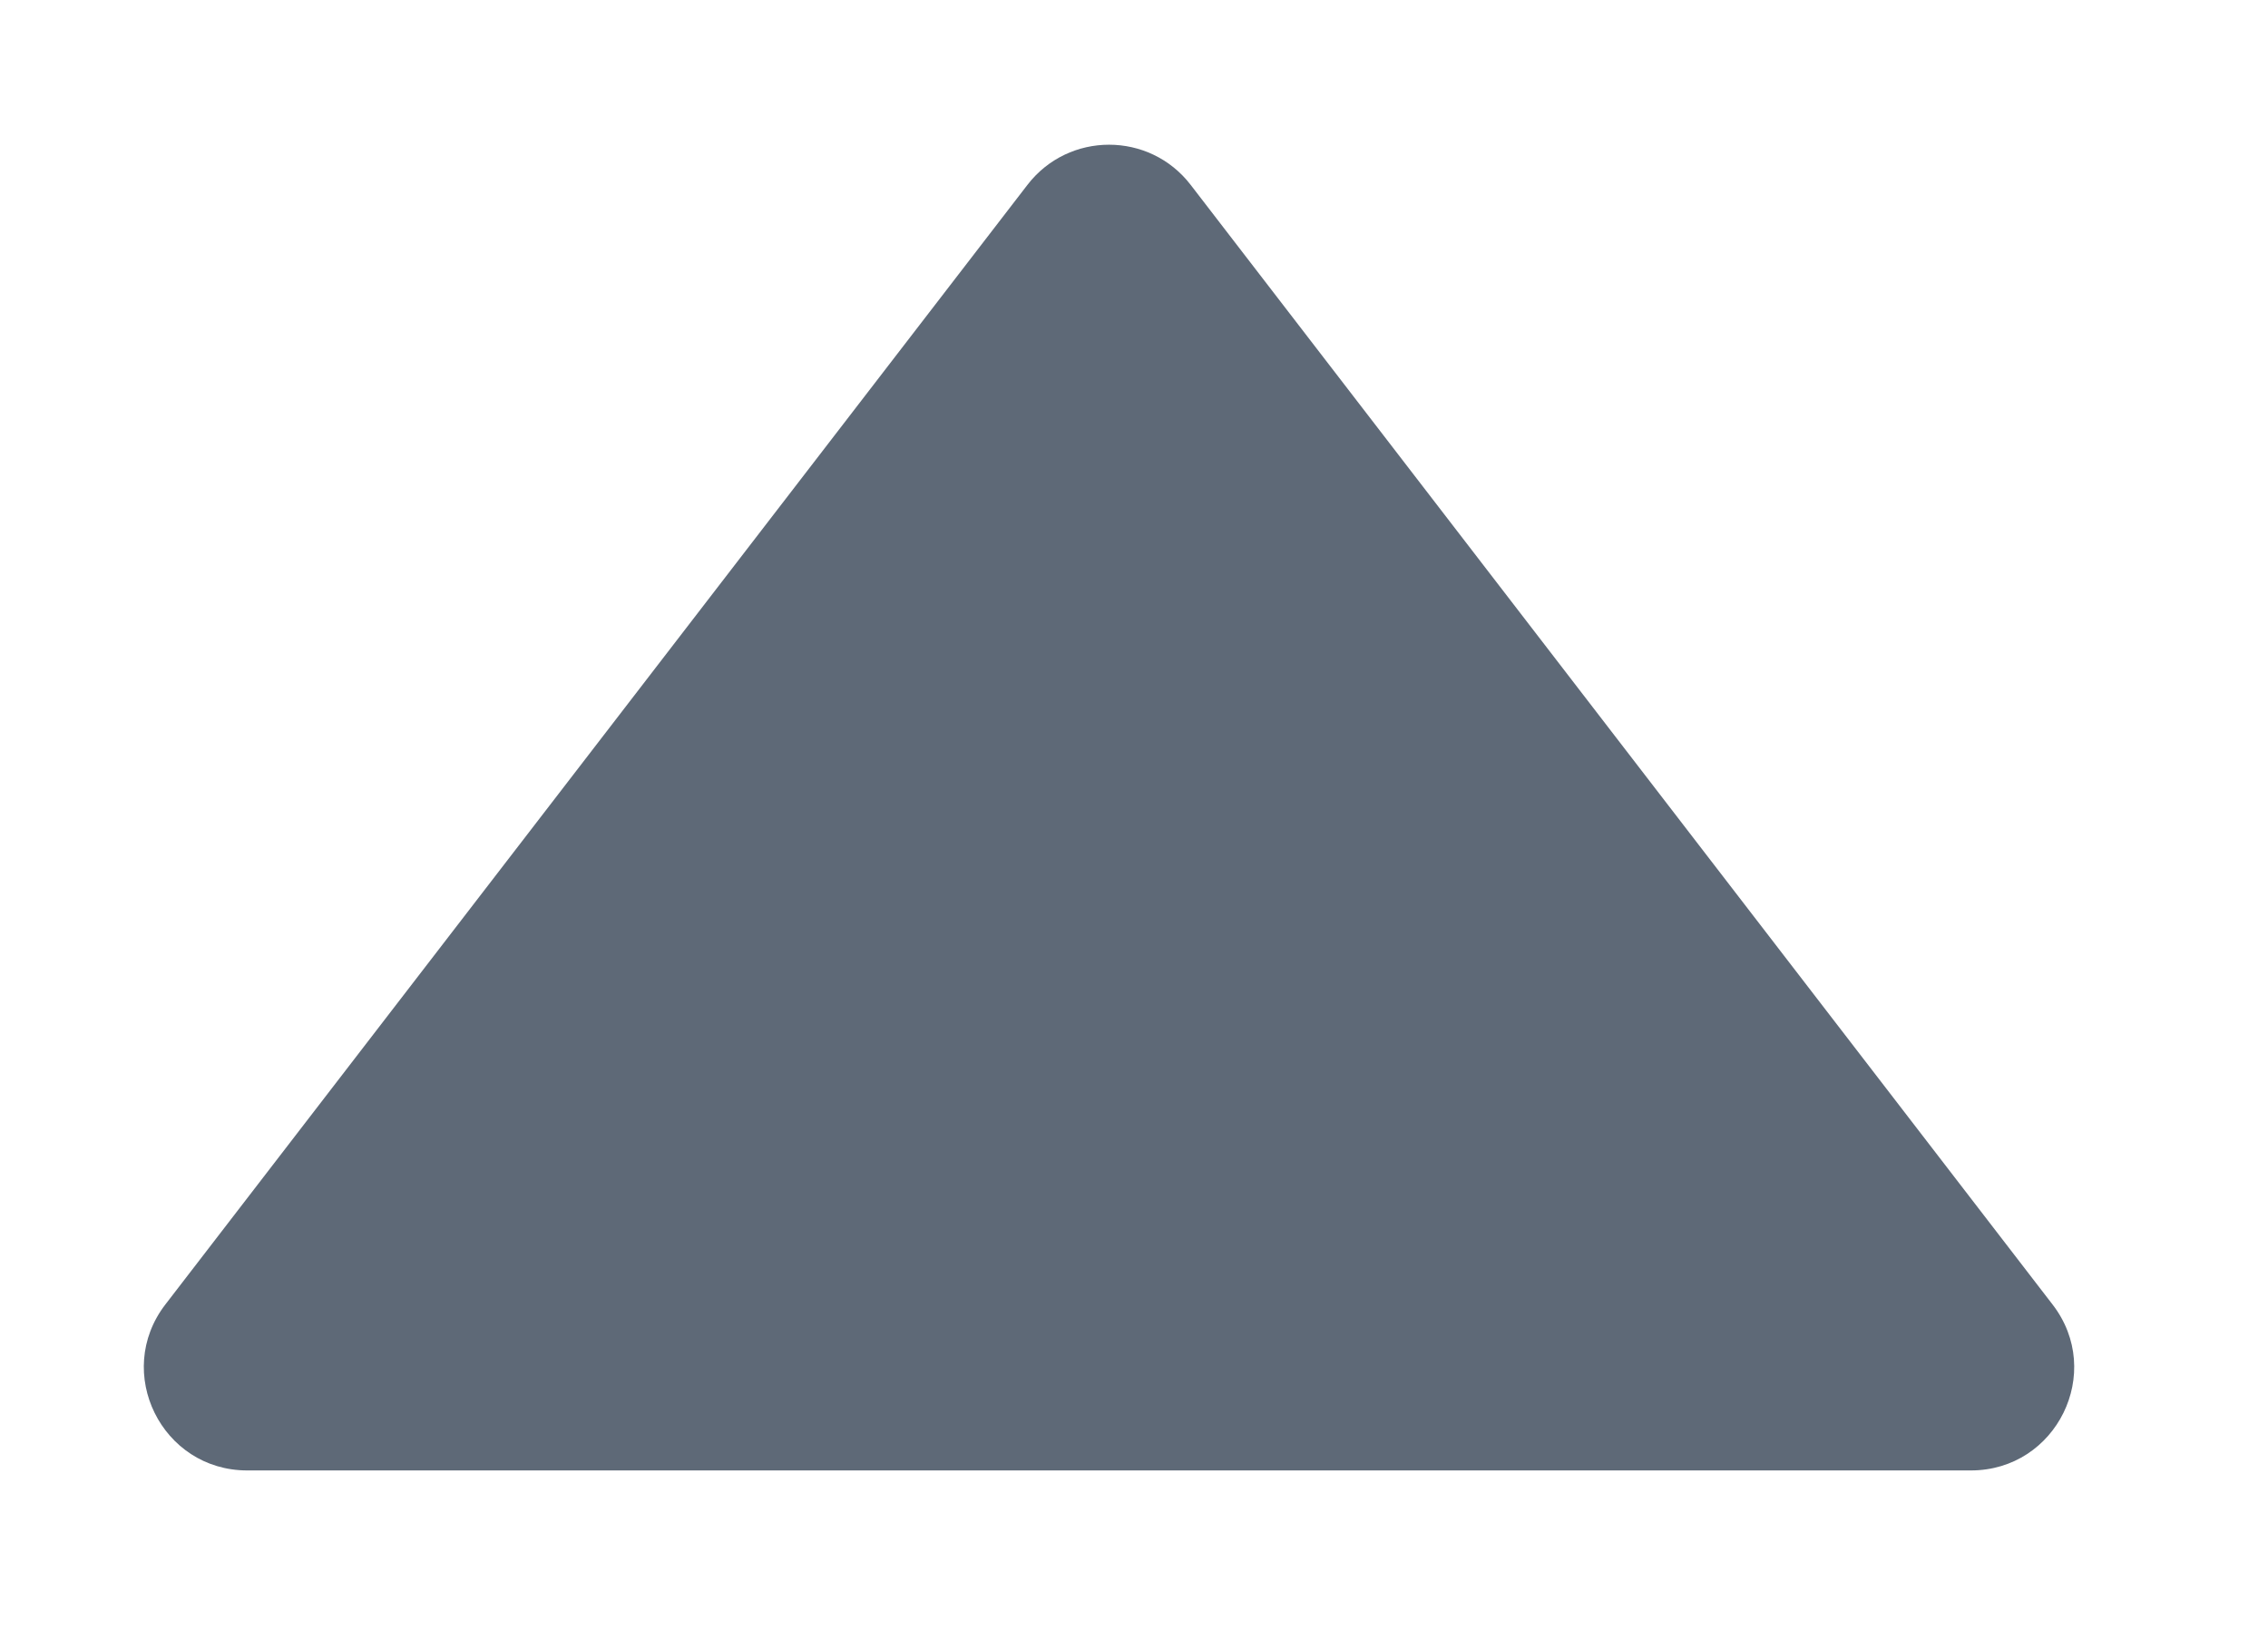 <svg width="11" height="8" viewBox="0 0 11 8" fill="none" xmlns="http://www.w3.org/2000/svg">
<path d="M5.775 0.897C5.575 0.637 5.183 0.637 4.983 0.897L0.802 6.328C0.549 6.657 0.784 7.133 1.199 7.133L9.559 7.133C9.974 7.133 10.209 6.657 9.955 6.328L5.775 0.897Z" fill="#5E6977"/>
</svg>
